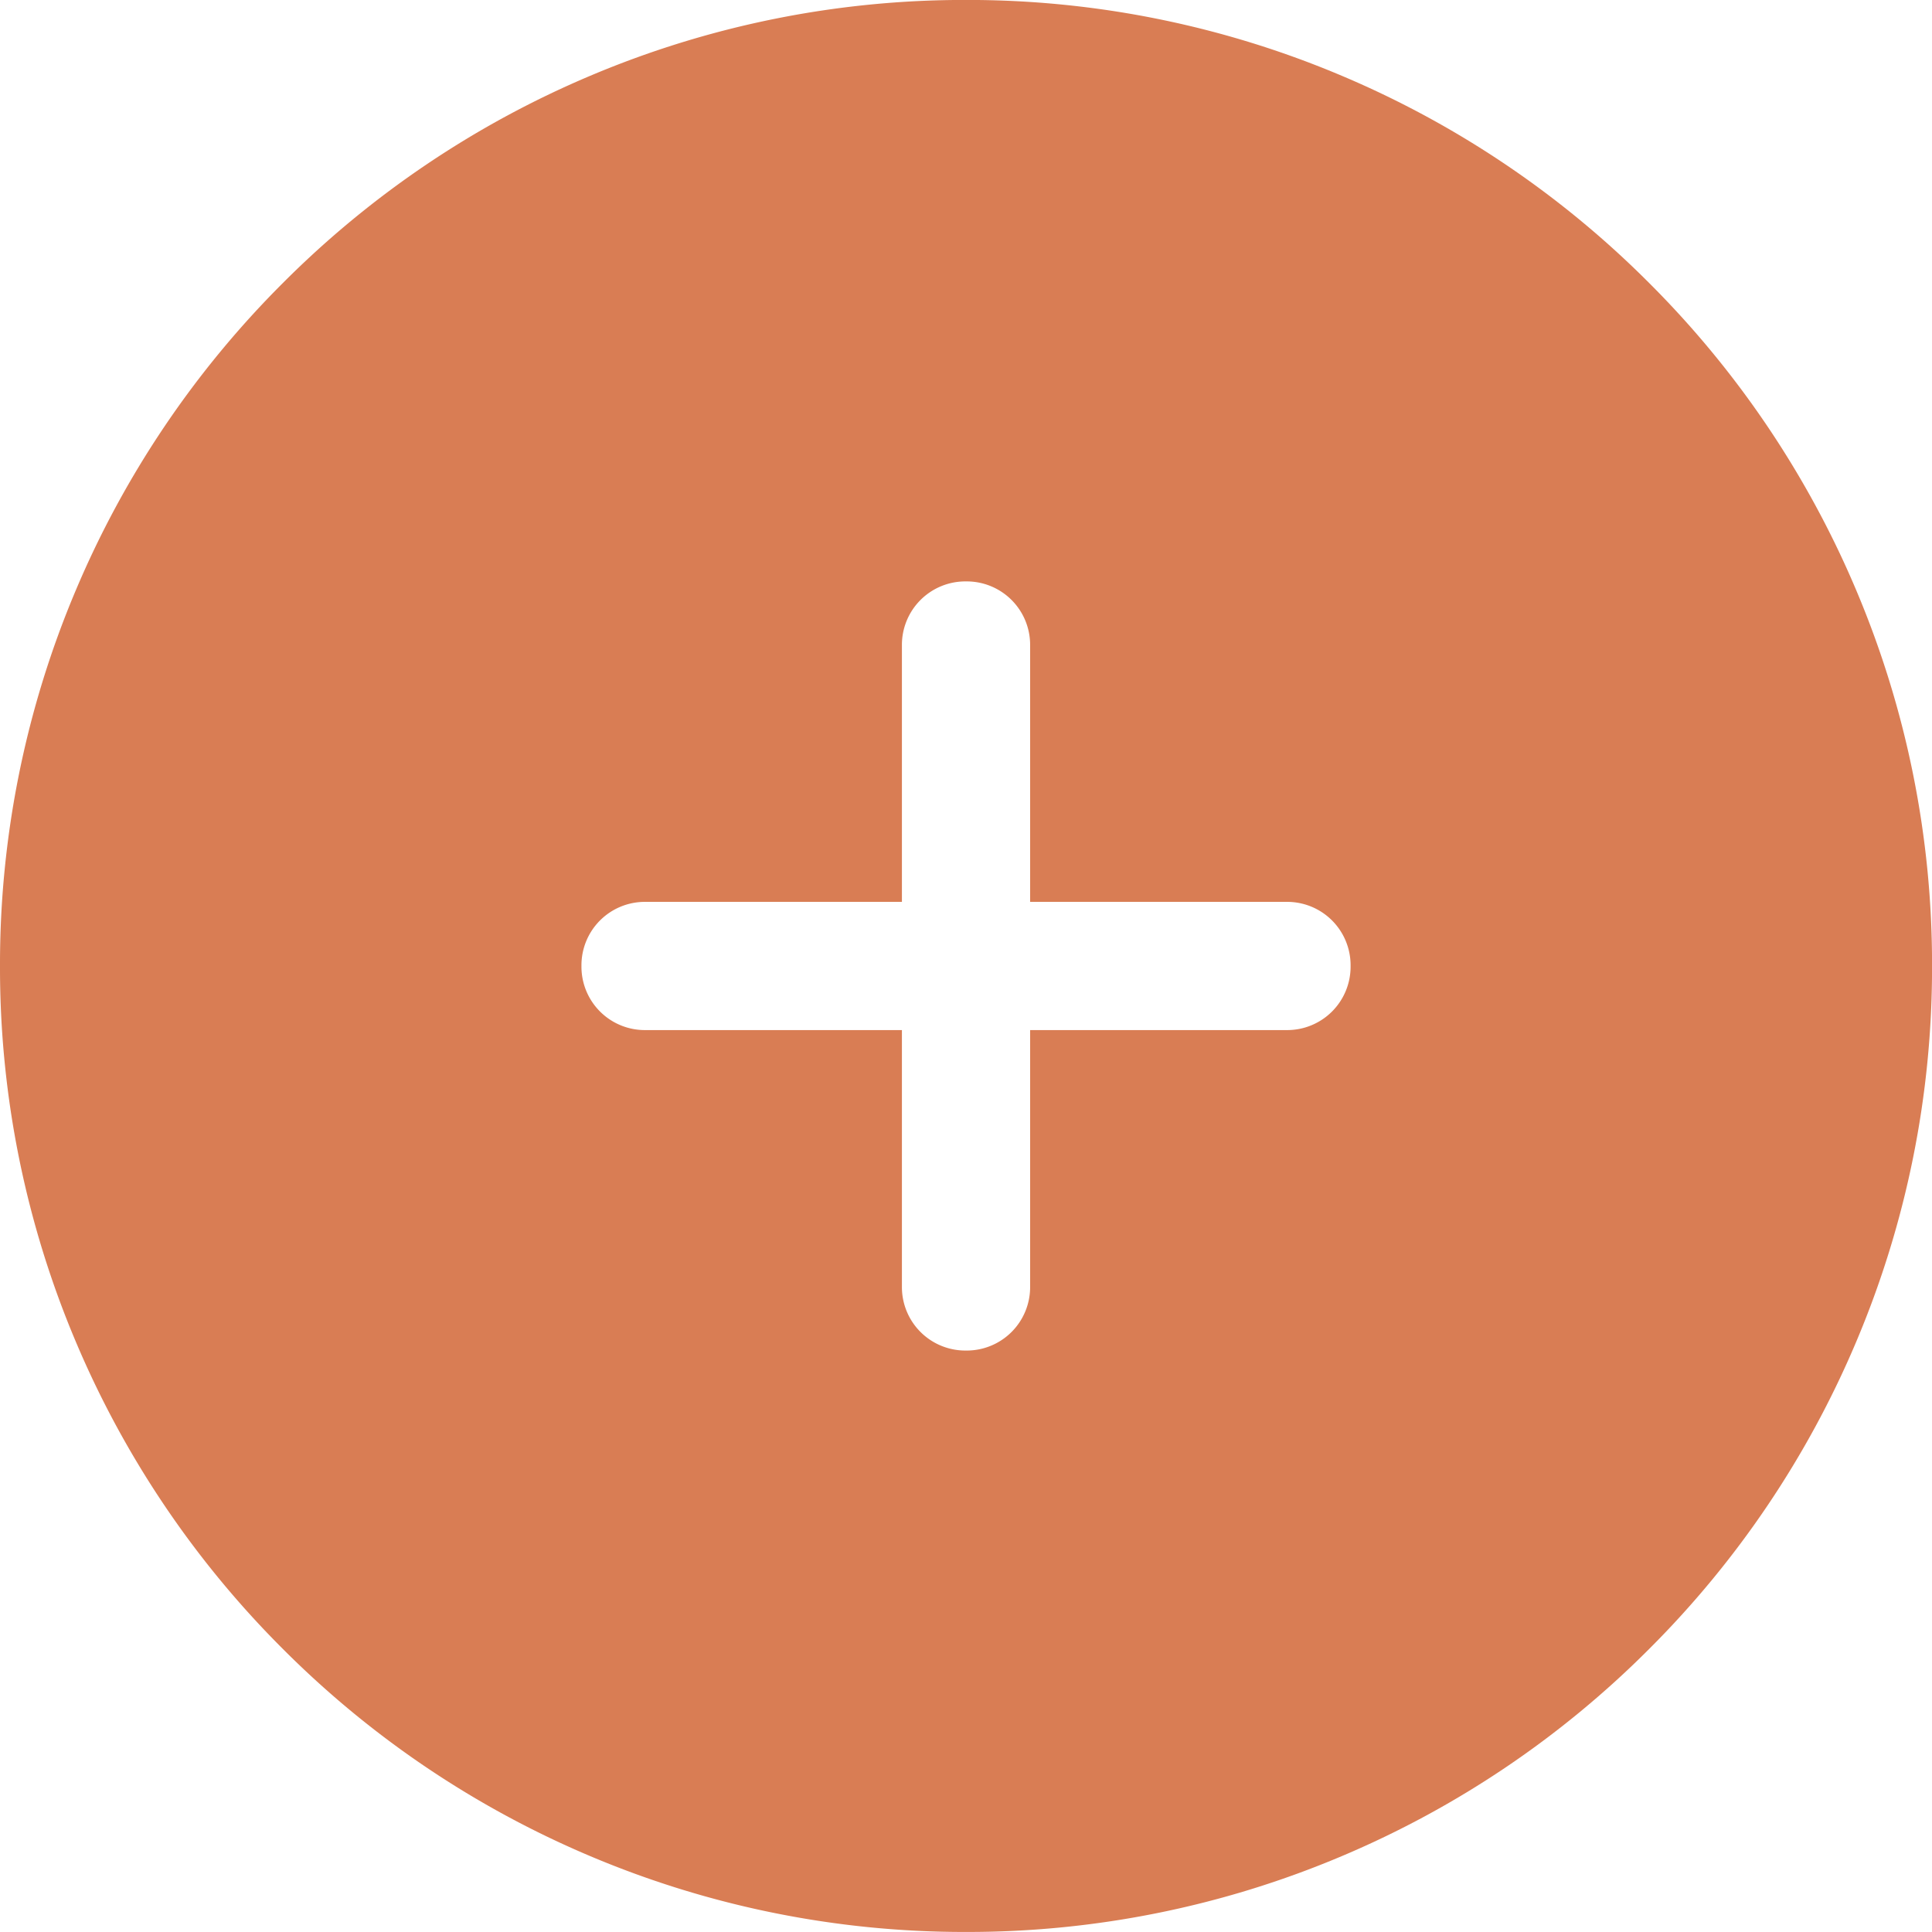 <svg xmlns="http://www.w3.org/2000/svg" width="43.793" height="43.792" viewBox="0 0 43.793 43.792">
  <path id="add-detail" data-name="add-detail" d="M560.817-168.128a21.761,21.761,0,0,1-8.523-1.721,21.824,21.824,0,0,1-6.96-4.692,21.824,21.824,0,0,1-4.693-6.96,21.761,21.761,0,0,1-1.721-8.523,21.76,21.76,0,0,1,1.721-8.523,21.824,21.824,0,0,1,4.693-6.96,21.824,21.824,0,0,1,6.96-4.693,21.76,21.76,0,0,1,8.523-1.721,21.758,21.758,0,0,1,8.523,1.721,21.824,21.824,0,0,1,6.96,4.693,21.825,21.825,0,0,1,4.693,6.96,21.759,21.759,0,0,1,1.721,8.523,21.76,21.76,0,0,1-1.721,8.523,21.823,21.823,0,0,1-4.693,6.96,21.822,21.822,0,0,1-6.96,4.692A21.759,21.759,0,0,1,560.817-168.128Zm-7.264-23.349a1.437,1.437,0,0,0-1.453,1.453,1.437,1.437,0,0,0,1.453,1.453h5.811v5.811a1.438,1.438,0,0,0,1.453,1.453,1.437,1.437,0,0,0,1.453-1.453v-5.811h5.811a1.437,1.437,0,0,0,1.453-1.453,1.437,1.437,0,0,0-1.453-1.453H562.27v-5.811a1.437,1.437,0,0,0-1.453-1.453,1.438,1.438,0,0,0-1.453,1.453v5.811Z" transform="translate(-538.92 211.92)" fill="#d97d54"/>
</svg>
